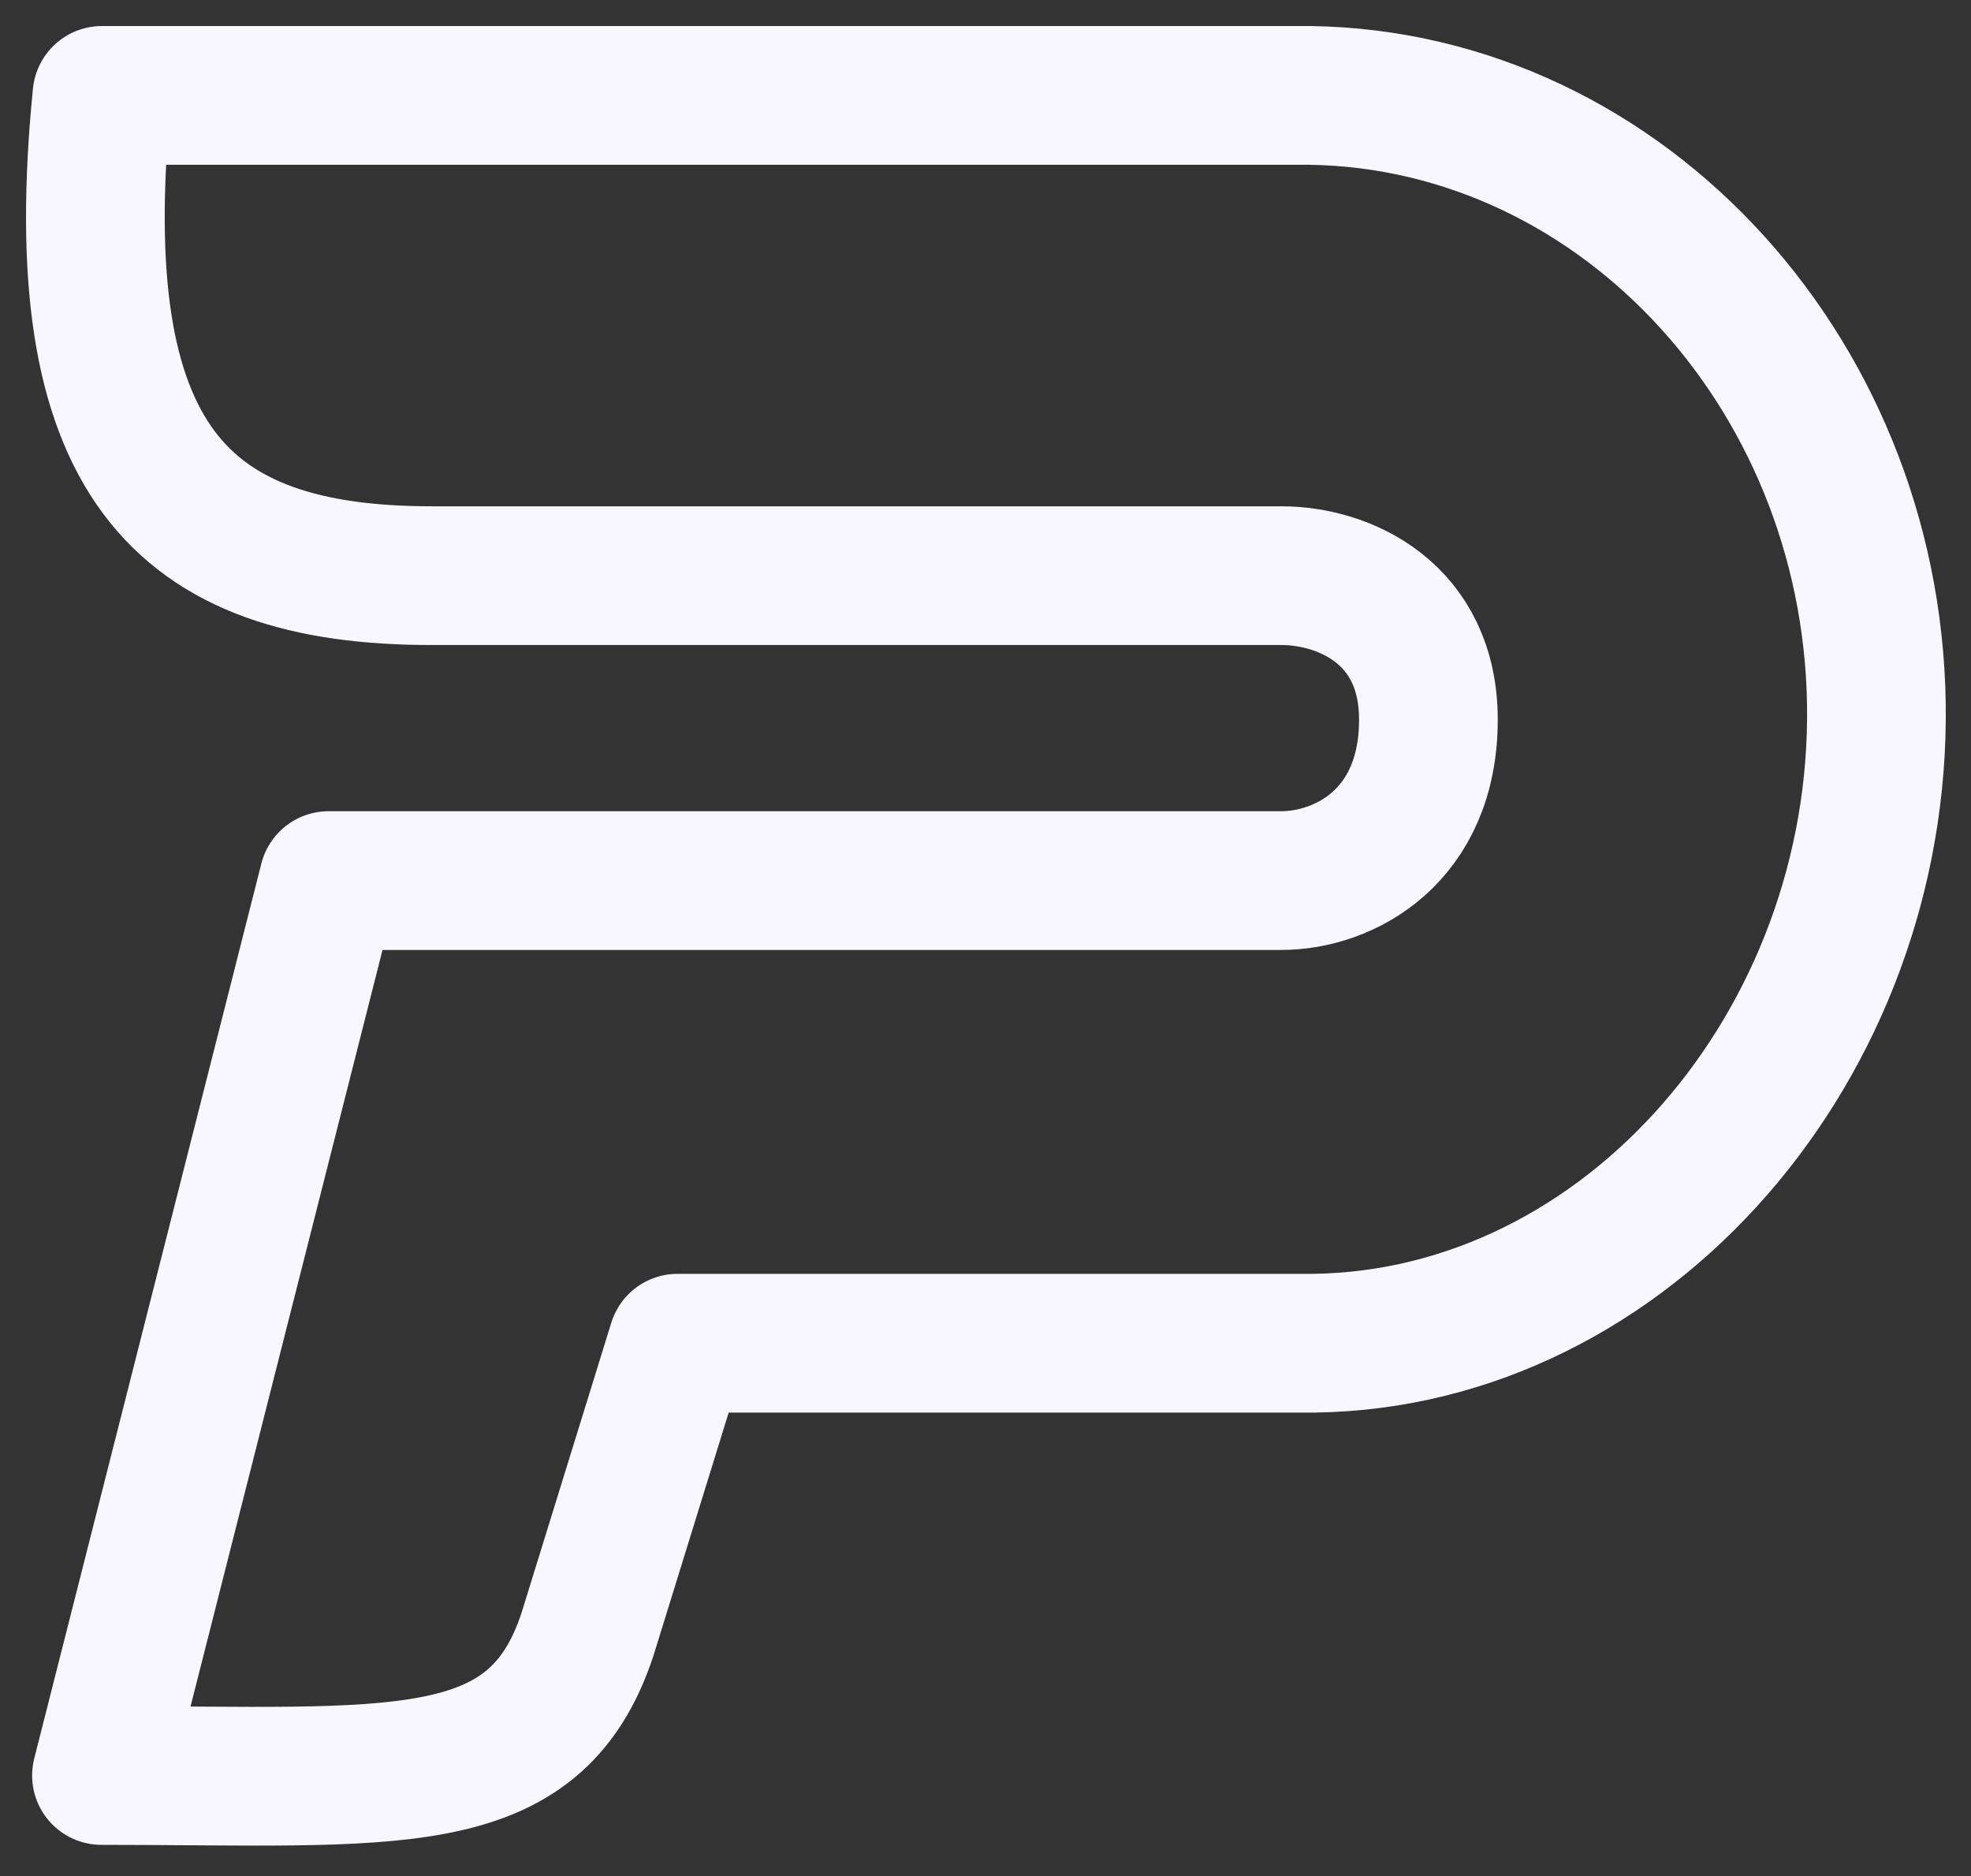 <svg width="62" height="59" viewBox="0 0 62 59" fill="none" xmlns="http://www.w3.org/2000/svg">
<rect x="0" y="0" width="62" height="59" fill="#333333" stroke="none"/>
<path d="M13.578 18.104C5.685 18.104 2.063 14.498 3.207 3H41.202C51.135 3.147 59.116 11.997 59.025 22.638C58.934 33.278 50.806 42.392 40.872 42.243H21.313L18.48 51.398C16.814 56.453 12.398 55.838 3.192 55.838L10.336 27.694H40.301C42.294 27.694 44.932 26.296 44.932 22.632C44.932 19.293 42.296 18.105 40.305 18.104H13.578Z" stroke="#F8F7FF" stroke-width="4.363" stroke-linecap="round" stroke-linejoin="round"/>
</svg>
